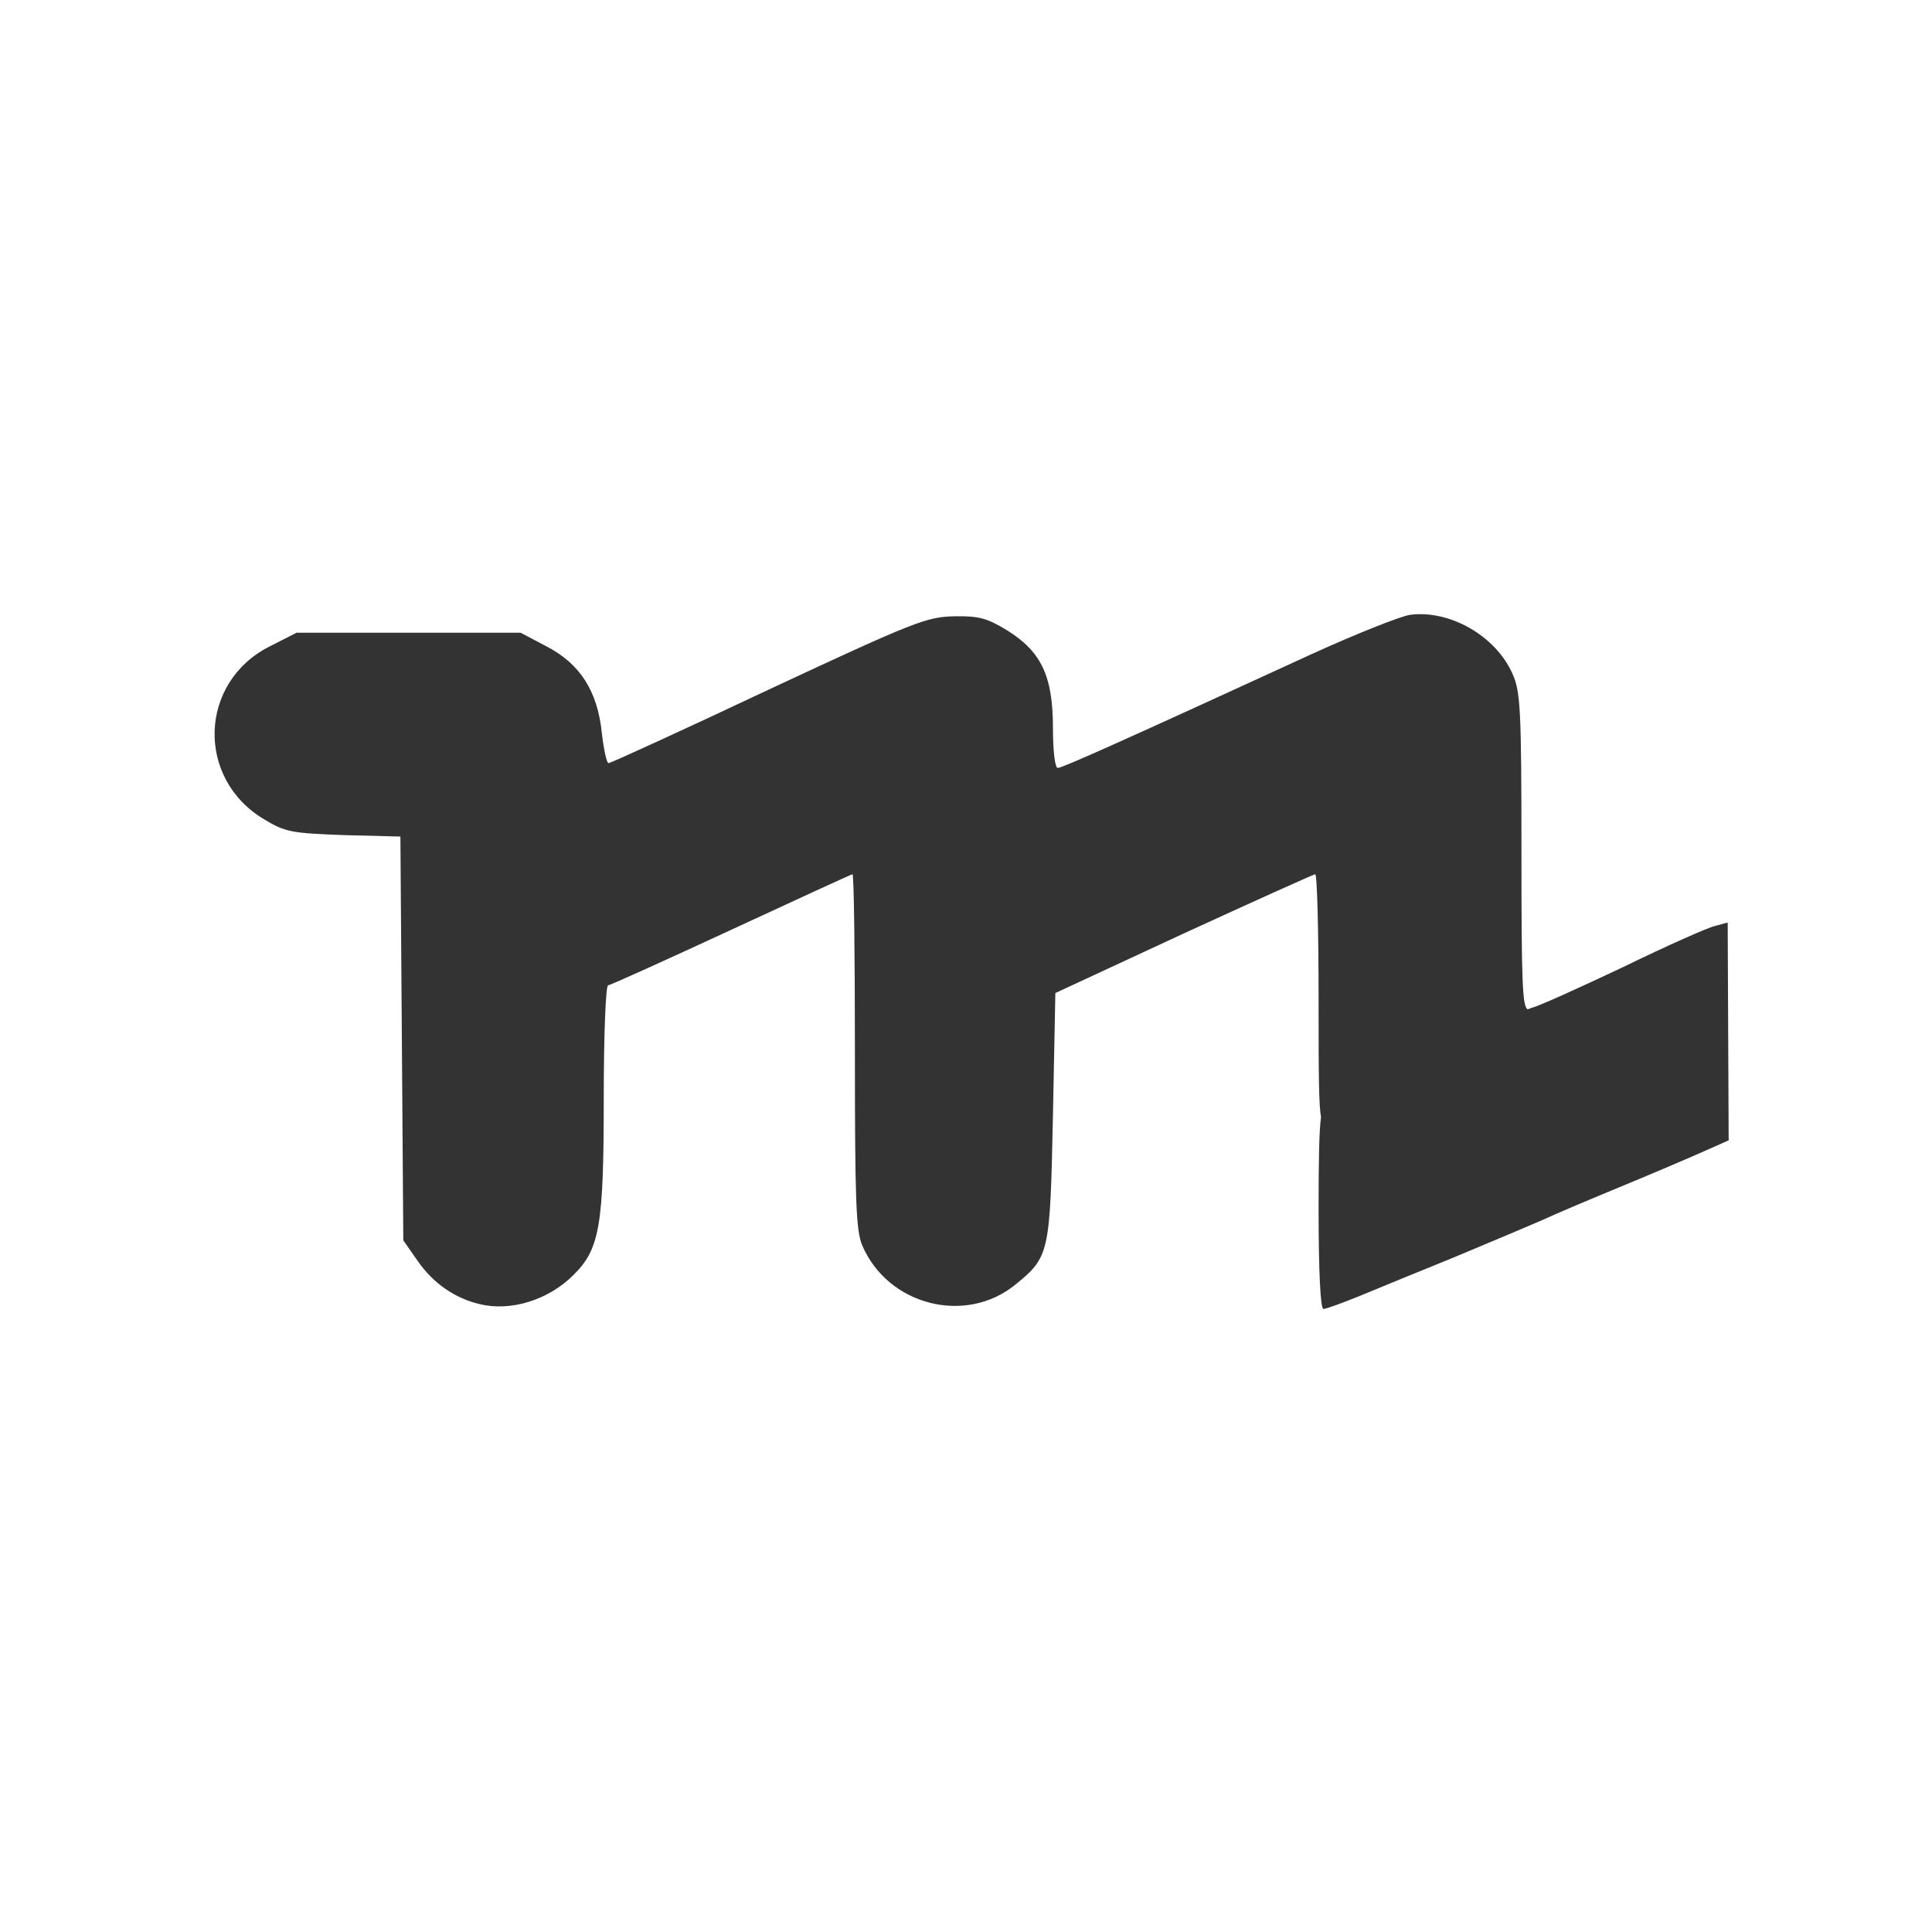 <svg width="200" height="200" viewBox="0 0 200 200" fill="none" xmlns="http://www.w3.org/2000/svg">
<rect x="0" y="0" width="200" height="200" fill="#333333" stroke="none"/>
<path fill-rule="evenodd" clip-rule="evenodd" d="M0 100V0H100H200V100V200H100H0V100ZM158.157 104.483C157.59 104.256 157.5 101.642 157.5 88.15C157.5 73.3 157.4 71.55 156.55 69.7C154.8 65.8 150.05 63.1 145.95 63.65C144.95 63.8 140.3 65.65 135.7 67.75C116.55 76.55 109.95 79.5 109.5 79.5C109.2 79.5 109 77.65 109 75.35C109 70 107.8 67.45 104.25 65.25C102.2 64 101.35 63.75 98.8 63.8C95.95 63.85 94.65 64.35 79.55 71.4C70.65 75.6 63.2 79 63 79C62.8 79 62.5 77.6 62.3 75.85C61.85 71.55 60.05 68.7 56.55 66.9L53.9 65.5H42.3H30.7L27.95 66.9C20.55 70.6 20.25 80.65 27.4 84.85C29.55 86.15 30.25 86.25 35.6 86.45L41.45 86.6L41.6 107.5L41.75 128.4L43.25 130.55C44.85 132.85 47.1 134.4 49.65 135C52.9 135.8 56.8 134.55 59.35 132C62.1 129.3 62.5 126.85 62.5 113.65C62.5 107.25 62.7 102 62.95 102C63.15 102 68.9 99.4 75.7 96.25C82.5 93.1 88.15 90.5 88.25 90.5C88.4 90.5 88.5 98.7 88.5 108.75C88.5 124.1 88.6 127.35 89.25 128.9C91.9 135.15 100 137.2 105.15 132.95C108.65 130.1 108.7 129.7 109 115.5L109.25 102.8L122.5 96.65C129.8 93.3 135.9 90.55 136.15 90.5C136.35 90.5 136.5 96.35 136.5 103.5C136.5 111.236 136.519 114.377 136.75 115.647C136.564 116.994 136.5 119.854 136.5 125.1C136.5 131.85 136.7 135.5 137 135.5C137.3 135.5 138.9 134.9 140.65 134.2L141.614 133.803C143.675 132.953 147.256 131.476 150.3 130.25C152.312 129.411 154.497 128.495 156.294 127.736C157.712 127.137 158.889 126.637 159.55 126.35C161.05 125.65 164.85 124.05 168 122.75C171.15 121.45 174.9 119.85 176.35 119.2L178.95 118.05L178.9 106.8L178.85 95.5L177.55 95.85C176.85 96 172.55 97.9 168.05 100.1C163.5 102.25 159.3 104.15 158.65 104.3C158.472 104.355 158.305 104.417 158.157 104.483Z" fill="white"/>
</svg>
